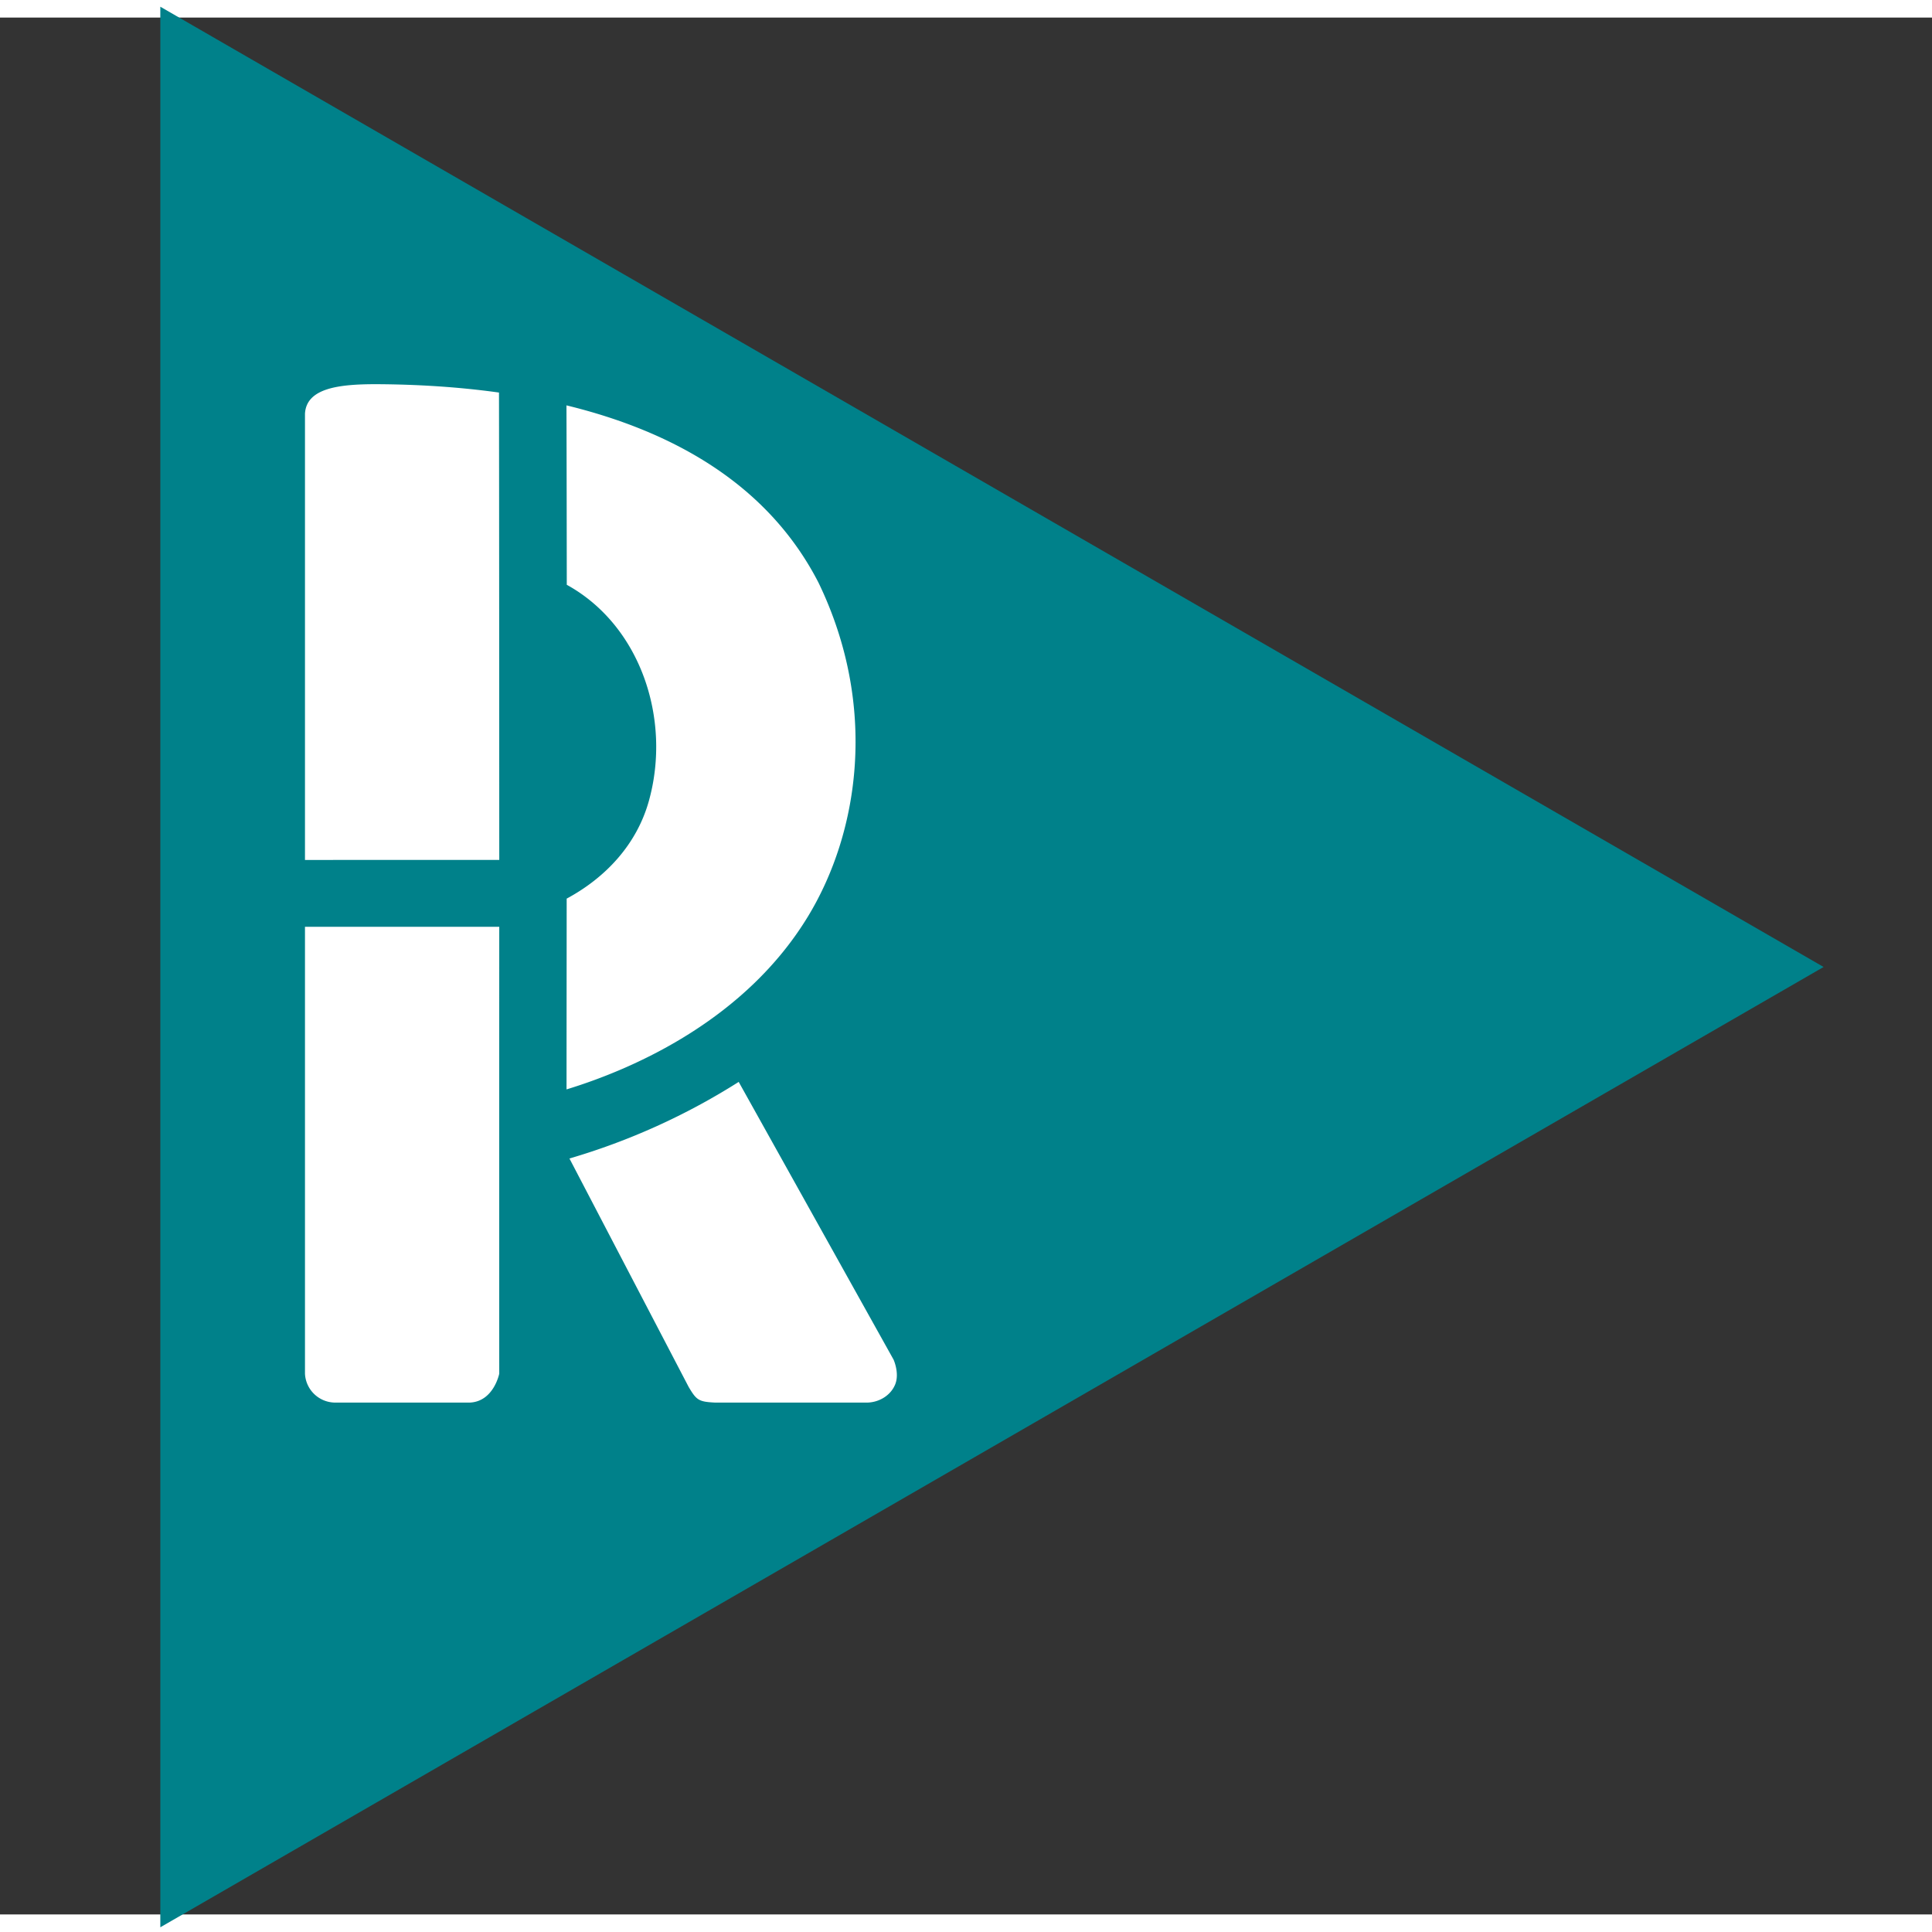 <?xml version="1.0" encoding="UTF-8" standalone="no"?>
<svg
   xmlns:dc="http://purl.org/dc/elements/1.1/"
   xmlns:cc="http://creativecommons.org/ns#"
   xmlns:rdf="http://www.w3.org/1999/02/22-rdf-syntax-ns#"
   xmlns:svg="http://www.w3.org/2000/svg"
   xmlns="http://www.w3.org/2000/svg"
   xmlns:sodipodi="http://sodipodi.sourceforge.net/DTD/sodipodi-0.dtd"
   xmlns:inkscape="http://www.inkscape.org/namespaces/inkscape"
   viewBox="0 0 55 54"
   width="100"
   height="100"
   fill-rule="evenodd"
   clip-rule="evenodd"
   stroke-linejoin="round"
   stroke-miterlimit="1.414"
   version="1.1"
   id="svg1522"
   sodipodi:docname="avatar-play.svg"
   inkscape:version="0.92.2 2405546, 2018-03-11"
   inkscape:export-filename="/home/chris/development/html/ractivejs.github.io/src/docs/playground/assets/favicon.png"
   inkscape:export-xdpi="15.36"
   inkscape:export-ydpi="15.36">
  <rect x="0" y="0" width="55" height="54" fill="#333333" stroke="none"/>
  <defs
     id="defs1526" />
  <sodipodi:namedview
     pagecolor="#ffffff"
     bordercolor="#666666"
     borderopacity="1"
     objecttolerance="10"
     gridtolerance="10"
     guidetolerance="10"
     inkscape:pageopacity="0"
     inkscape:pageshadow="2"
     inkscape:window-width="1800"
     inkscape:window-height="1141"
     id="namedview1524"
     showgrid="false"
     inkscape:zoom="3"
     inkscape:cx="-31.066475"
     inkscape:cy="-31.649053"
     inkscape:window-x="0"
     inkscape:window-y="0"
     inkscape:window-maximized="1"
     inkscape:current-layer="svg1522" />
  <path
     sodipodi:type="star"
     style="opacity:1;fill:#00818a;fill-opacity:1;stroke:none;stroke-width:0.509;stroke-opacity:1"
     id="path1378"
     sodipodi:sides="3"
     sodipodi:cx="20.346786"
     sodipodi:cy="27.02836"
     sodipodi:r1="31.566807"
     sodipodi:r2="15.783403"
     sodipodi:arg1="0"
     sodipodi:arg2="1.0471976"
     inkscape:flatsided="true"
     inkscape:rounded="0"
     inkscape:randomized="0"
     d="m 51.914,27.028 -47.35,27.338 0,-54.675 z"
     inkscape:transform-center-x="-7.8917021" />
  <rect
     style="opacity:1;fill:#00c1ce;fill-opacity:0;stroke:none;stroke-width:2.191;stroke-miterlimit:1.414;stroke-dasharray:none;stroke-opacity:1"
     id="rect5783"
     width="54.989"
     height="54.99"
     x="0.003"
     y="-0.496"
     rx="3.883"
     ry="4.299" />
  <path
     d="M 0.474,0.179 H 54.521 V 53.819 H 0.474 Z"
     id="path1511"
     inkscape:connector-curvature="0"
     style="fill:none" />
  <clipPath
     id="a">
    <path
       d="M0 0h54.047v53.64H0z"
       id="path1513" />
  </clipPath>
  <path
     style="fill:#ffffff;fill-opacity:1;stroke:none;stroke-width:0.983;stroke-miterlimit:1.414;stroke-dasharray:none;stroke-opacity:1"
     inkscape:connector-curvature="0"
     id="path1518"
     d="m 8.682,25.884 h 5.531 c -0.002,1.858 -7.27e-4,12.722 -7.27e-4,12.722 0,0 -0.156,0.785 -0.828,0.822 H 9.511 A 0.865,0.865 0 0 1 8.682,38.606 Z m 12.347,4.415 4.409,7.907 c 0,0 0.172,0.378 0.05,0.695 -0.12,0.309 -0.434,0.509 -0.773,0.527 h -4.374 c -0.455,-0.024 -0.515,-0.073 -0.736,-0.444 L 16.211,32.48 A 18.943,18.943 0 0 0 21.03,30.299 Z M 16.126,11.04 c 3.018,0.735 5.73,2.235 7.174,5.045 1.694,3.502 1.171,7.099 -0.31,9.523 -1.739,2.846 -4.784,4.269 -6.862,4.905 7.26e-4,-1.81 0.003,-3.62 0.004,-5.431 1.109,-0.597 1.995,-1.541 2.341,-2.784 0.648,-2.333 -0.244,-4.998 -2.338,-6.15 -0.002,-1.702 -0.004,-3.405 -0.009,-5.108 z M 8.682,23.981 V 11.278 c 0.04,-0.731 0.968,-0.842 2.028,-0.841 1.151,0.005 2.332,0.076 3.495,0.238 0.005,1.617 0.008,13.305 0.008,13.305 z"
     inkscape:export-filename="/home/chris/development/html/ractivejs.github.io/src/docs/playground/assets/path1518.png"
     inkscape:export-xdpi="15.749434"
     inkscape:export-ydpi="15.749434" />
</svg>
